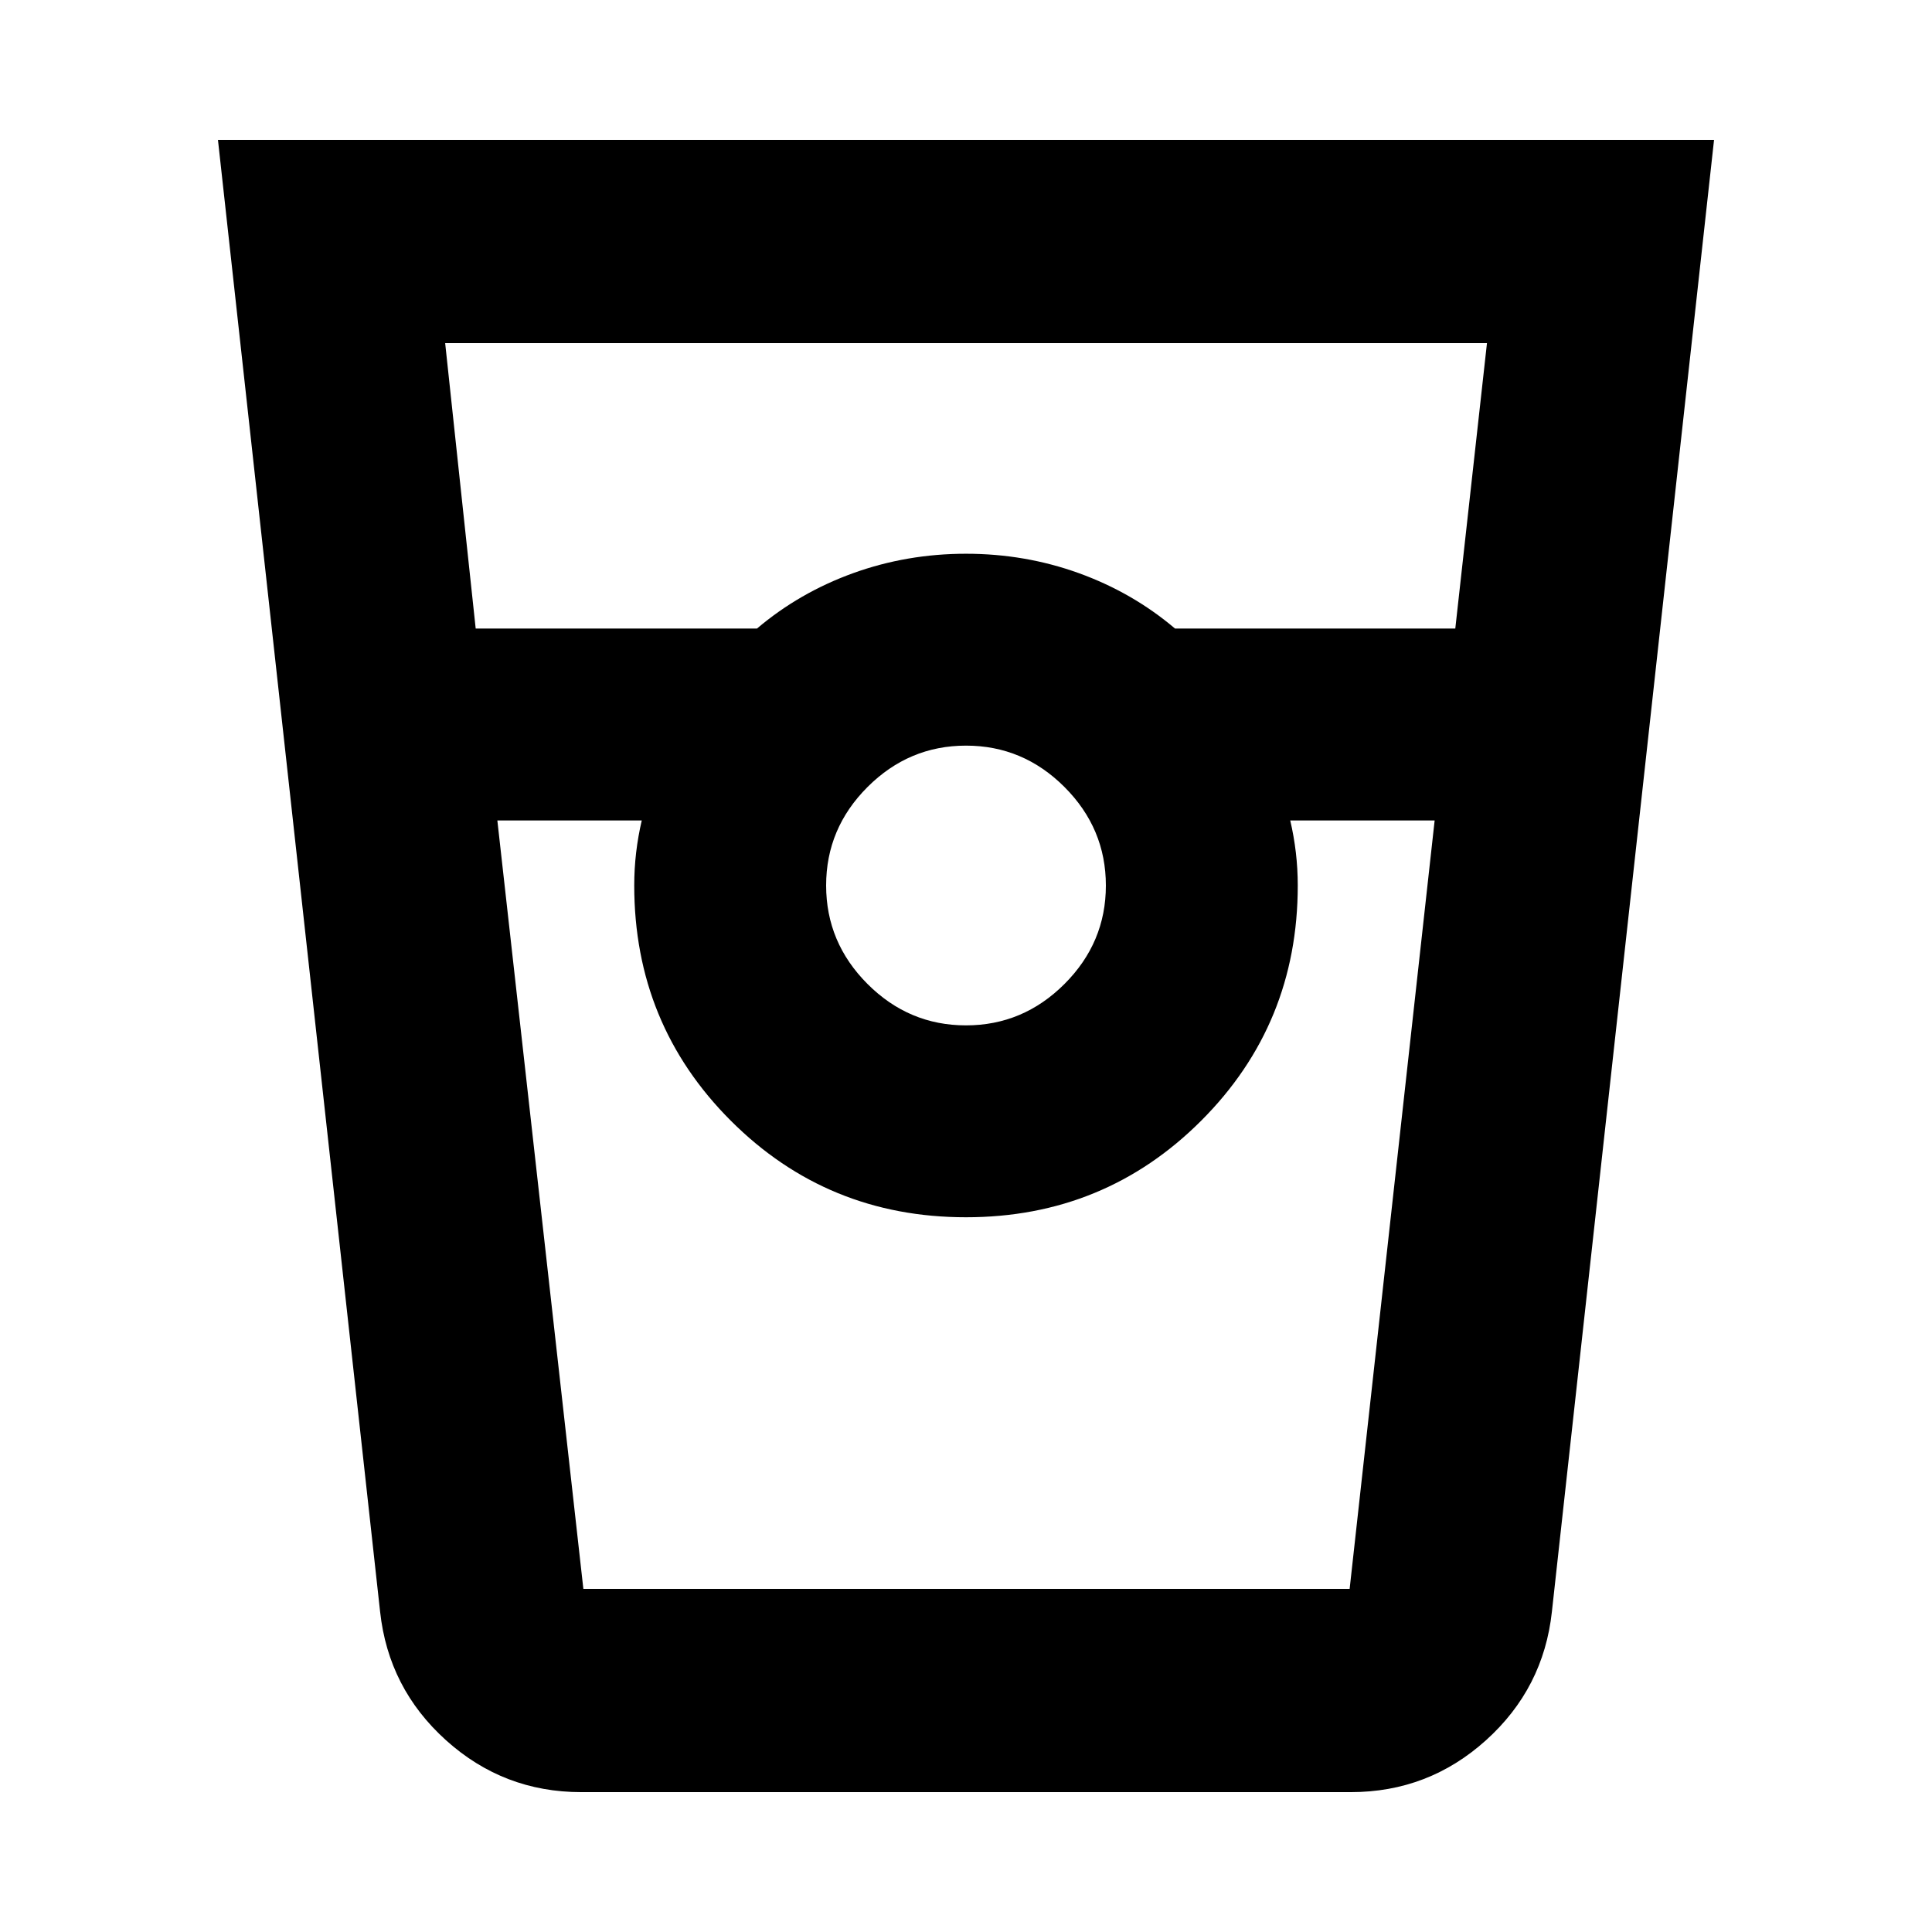 <svg xmlns="http://www.w3.org/2000/svg" height="24" viewBox="0 -960 960 960" width="24"><path d="M288.8-69.5q-38.57 0-67.18-25.78-28.62-25.79-32.75-63.89L108.3-890.5h743.4l-80.57 731.33q-4.13 38.1-32.75 63.89Q709.77-69.5 671.2-69.5H288.8Zm-52.43-578.17h139.76q21.07-17.87 47.78-27.53 26.72-9.65 56.09-9.65 29.37 0 56.09 9.65 26.71 9.66 47.78 27.53h139.26l15.74-141.83H221.2l15.17 141.83ZM479.98-450.5q28.37 0 48.94-20.55 20.58-20.56 20.58-48.93t-20.55-48.94q-20.56-20.58-48.93-20.58t-48.94 20.55q-20.58 20.56-20.58 48.93t20.55 48.94q20.56 20.58 48.93 20.58ZM247.13-552.33l42.74 381.83h380.76l42.24-381.83h-71.76q1.83 7.8 2.79 15.92.95 8.11.95 16.41 0 68.89-47.98 116.87-47.98 47.98-116.87 47.98-68.89 0-116.87-47.98-47.98-47.98-47.98-116.87 0-8.3.95-16.41.96-8.12 2.79-15.92h-71.76Zm42.74 381.83h29.02-3.74H644.85h-3.74 29.52-380.76Z"/></svg>
